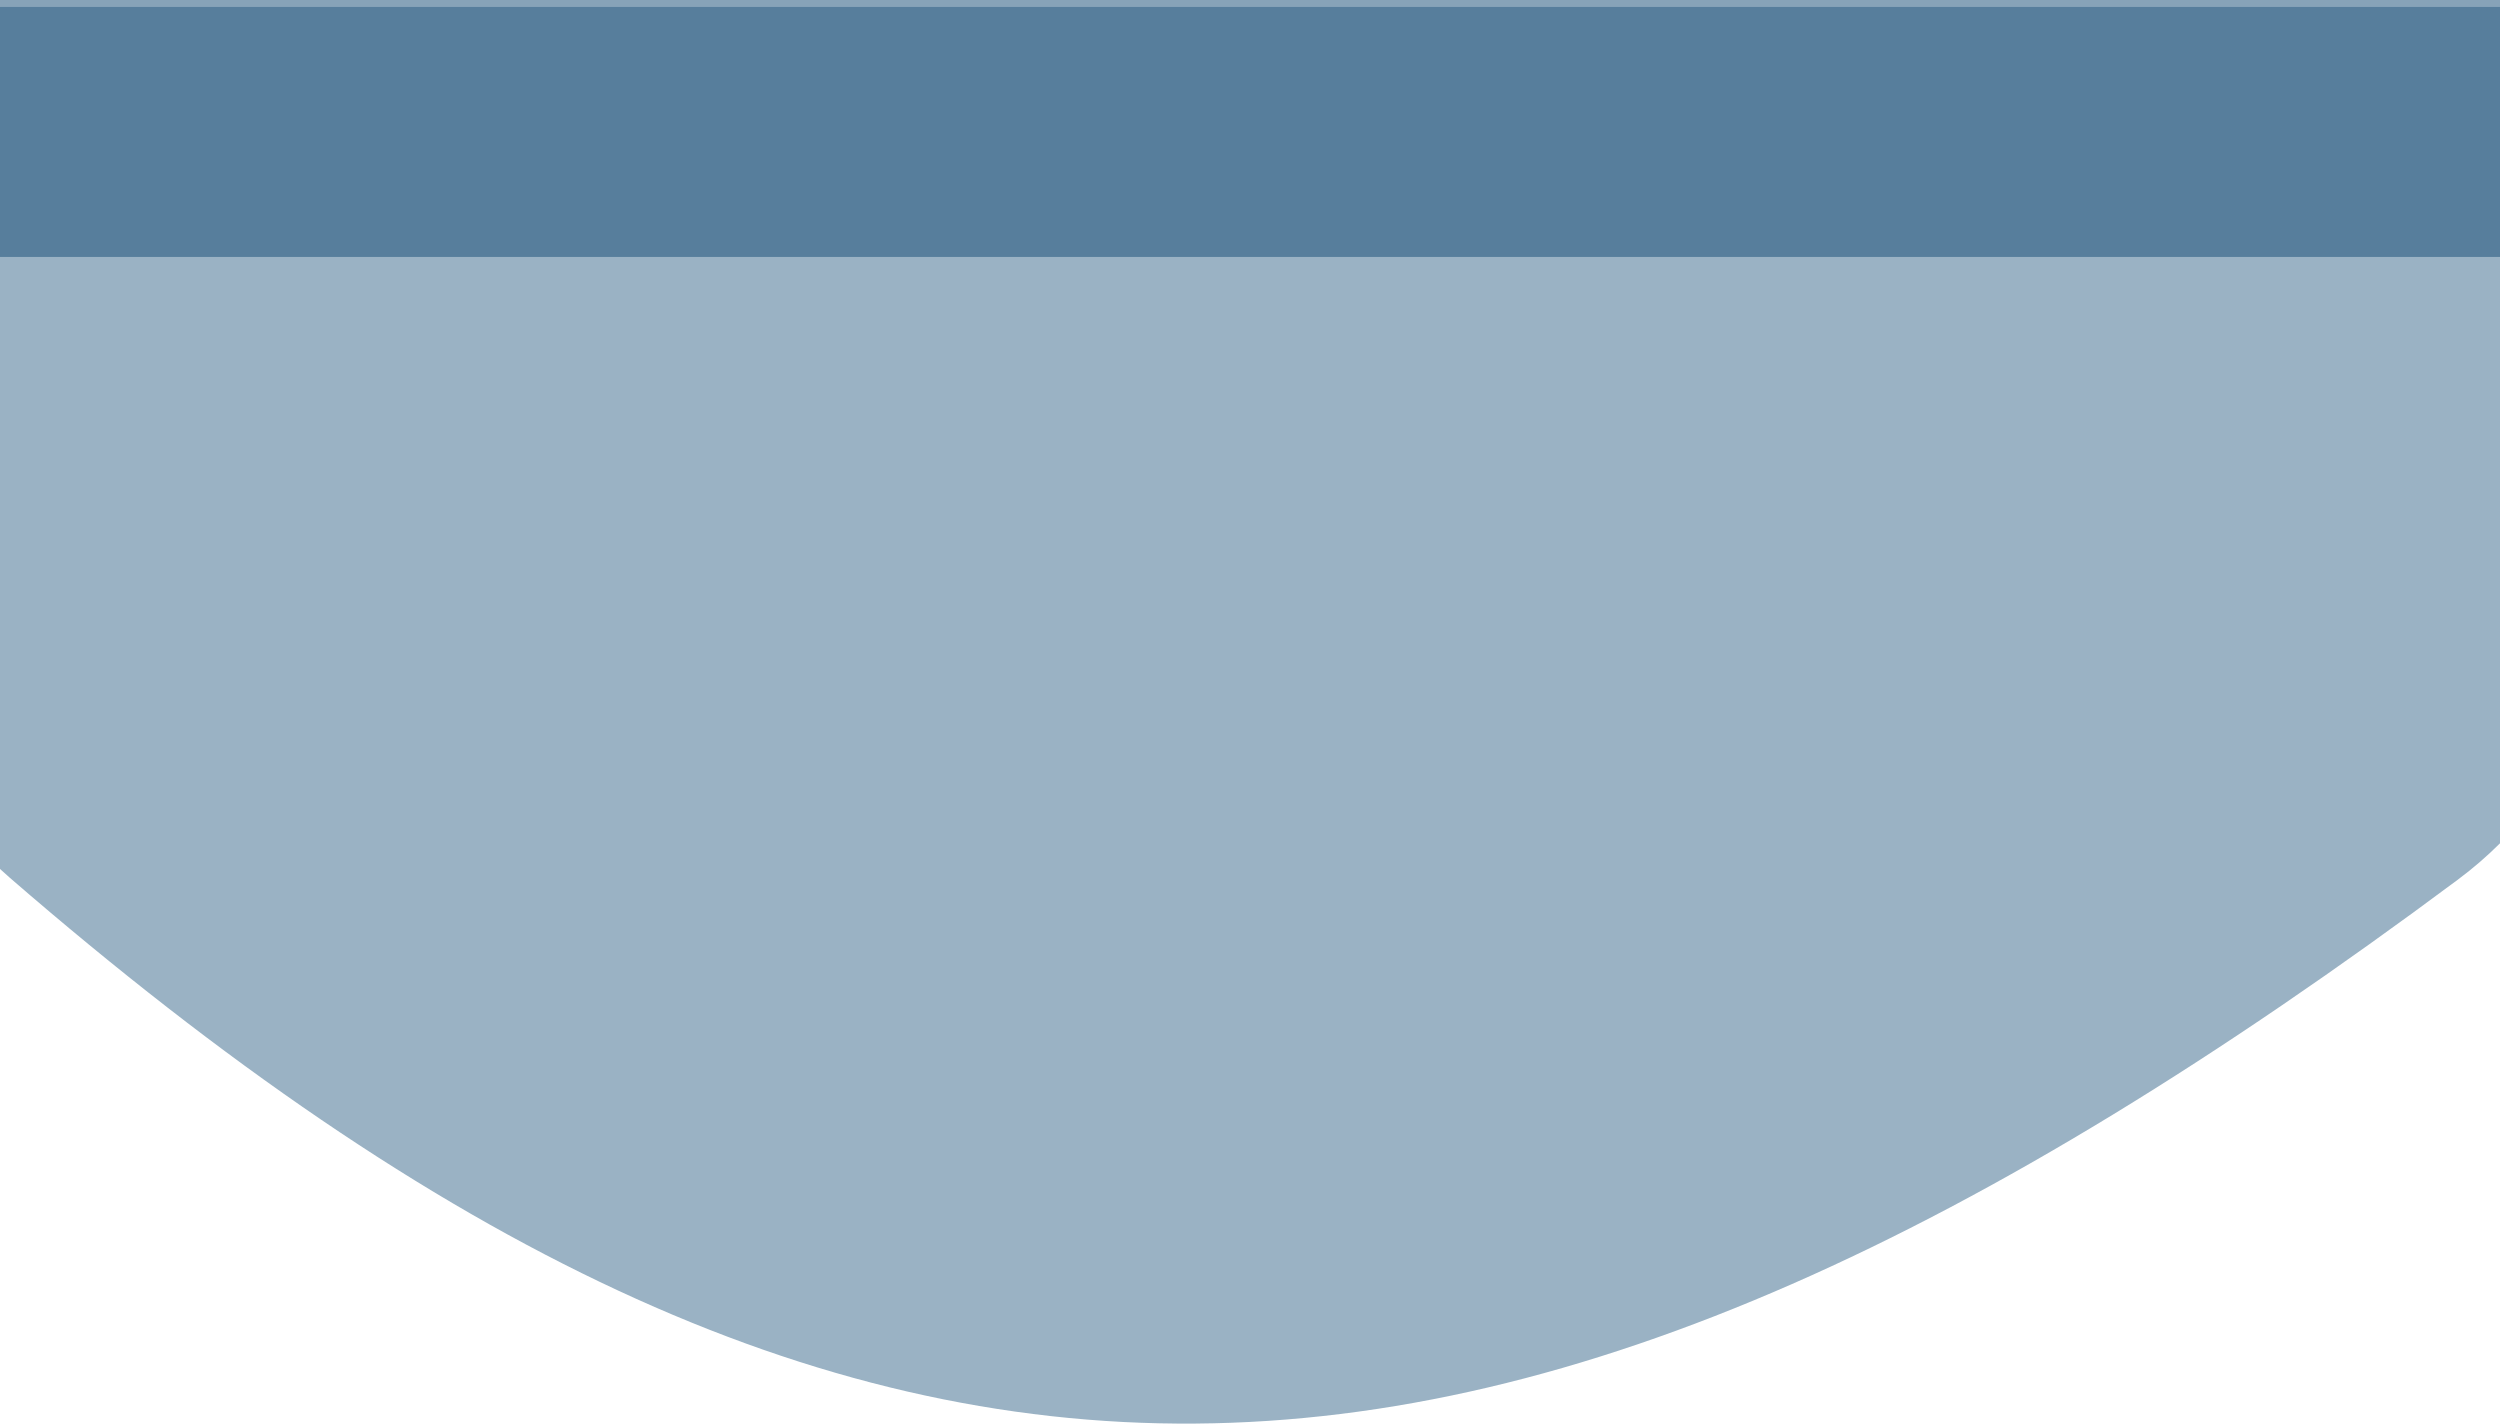 <svg width="360" height="205" viewBox="0 0 360 205" fill="none" xmlns="http://www.w3.org/2000/svg">
<path fill-rule="evenodd" clip-rule="evenodd" d="M0 125.128C0.47 125.565 0.948 125.995 1.435 126.417C124.412 232.961 216.119 229.337 353.956 126.65C356.109 125.046 358.126 123.302 360 121.436V1L0 1V125.128Z" fill="#195078" fill-opacity="0.44"/>
<path d="M0 0H360V37H0V0Z" fill="#195078" fill-opacity="0.52"/>
</svg>

